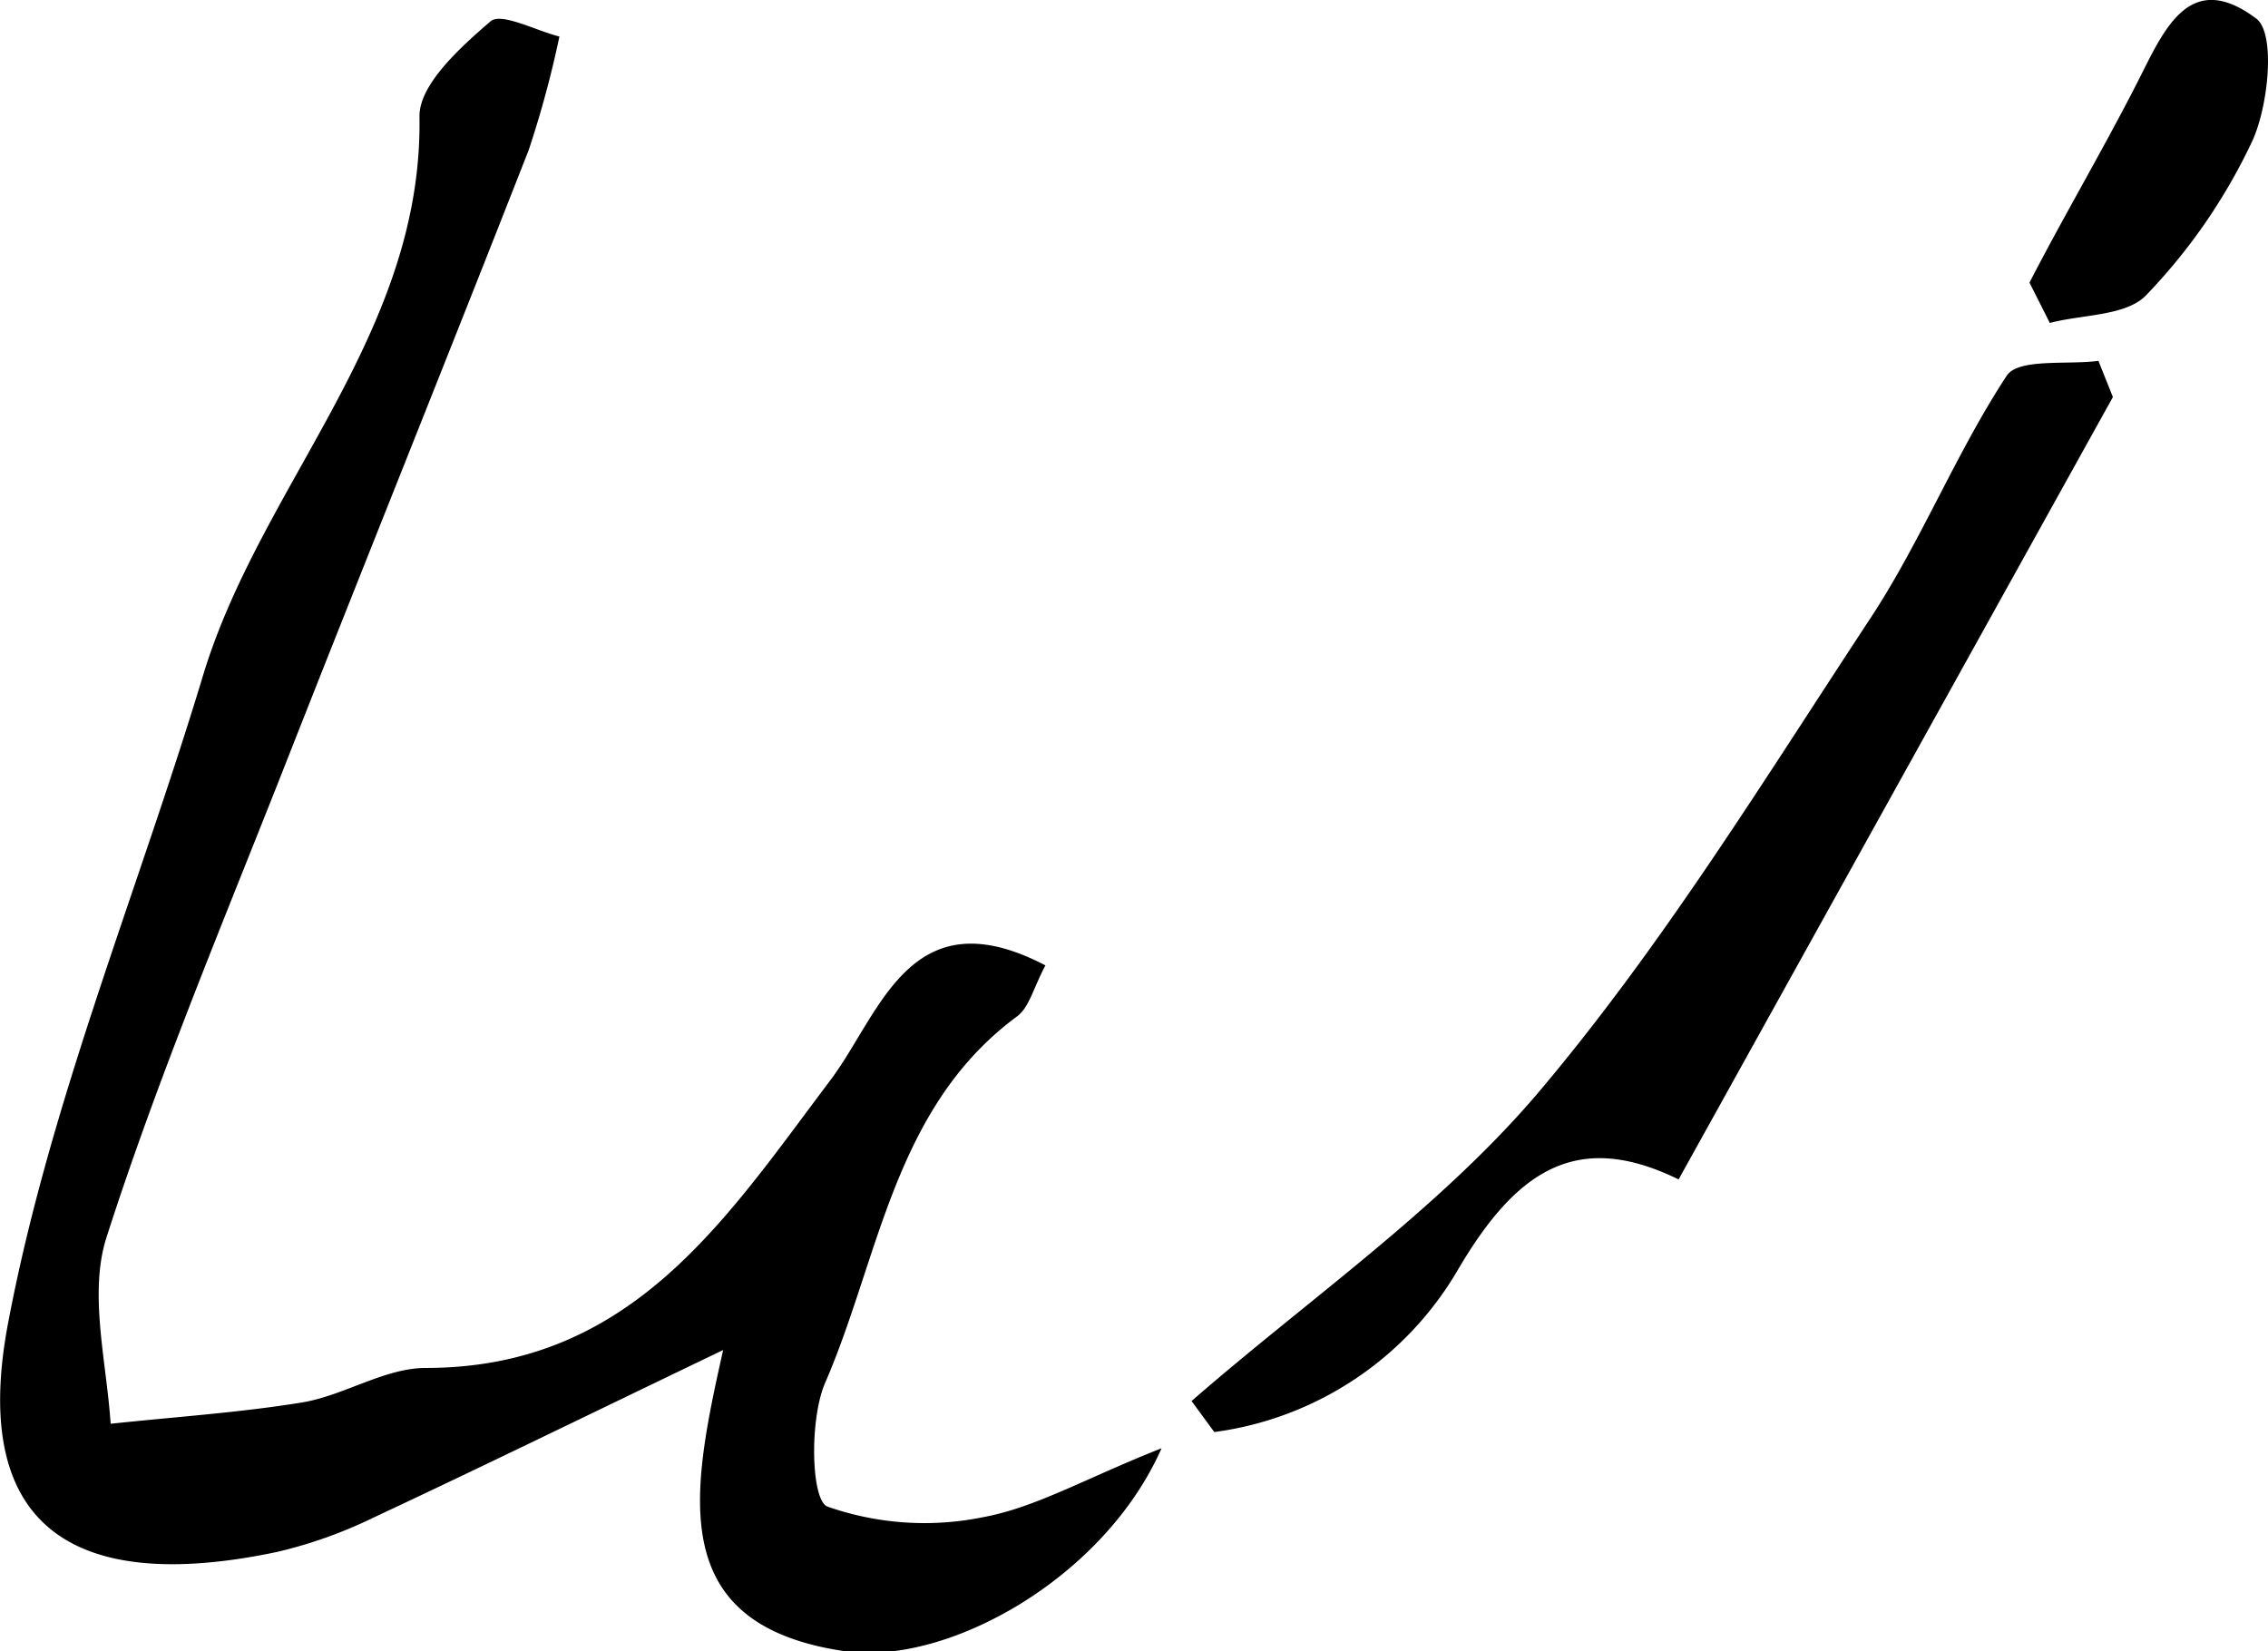 <svg id="Layer_1" data-name="Layer 1" xmlns="http://www.w3.org/2000/svg" viewBox="0 0 65.8 47.91"><title>W</title><path d="M118.63,87.49c-.35.66-.47,1.21-.81,1.47-3.59,2.64-4,7-5.58,10.64-.46,1.06-.41,3.39.06,3.59a8.51,8.51,0,0,0,4.52.31c1.53-.28,3-1.14,5.18-2-1.68,3.8-6.24,6.31-9.18,5.89-5.24-.76-4.47-4.58-3.54-8.74-3.87,1.86-7,3.39-10.14,4.86a13.29,13.29,0,0,1-2.81,1c-6,1.26-8.91-.81-7.79-6.67,1.21-6.38,3.76-12.5,5.65-18.76,1.68-5.56,6.39-9.92,6.28-16.23,0-.93,1.19-2,2.06-2.75.31-.27,1.32.27,2,.44a30.06,30.06,0,0,1-.89,3.29c-2.35,6-4.77,12-7.13,18-1.77,4.49-3.66,9-5.12,13.55-.52,1.62,0,3.6.12,5.41,1.85-.2,3.72-.32,5.56-.62,1.21-.2,2.39-1,3.58-1,6,0,8.72-4.35,11.78-8.4C113.87,88.81,114.74,85.46,118.63,87.49Z" transform="translate(-88.3 -59.48)"/><path d="M149.6,71,137,93.7c-2.94-1.44-4.7-.27-6.39,2.6a9.66,9.66,0,0,1-7.08,4.73l-.66-.9c3.36-2.93,7.12-5.52,10-8.88,3.64-4.29,6.61-9.15,9.72-13.87,1.46-2.23,2.46-4.76,3.93-7,.34-.51,1.75-.31,2.66-.43Z" transform="translate(-88.3 -59.48)"/><path d="M147.18,67.68c1-1.94,2.13-3.85,3.13-5.81.76-1.49,1.49-3.32,3.45-1.85.56.42.36,2.5-.11,3.54a16.65,16.65,0,0,1-3.09,4.49c-.58.6-1.84.55-2.79.8Z" transform="translate(-88.3 -59.48)"/></svg>